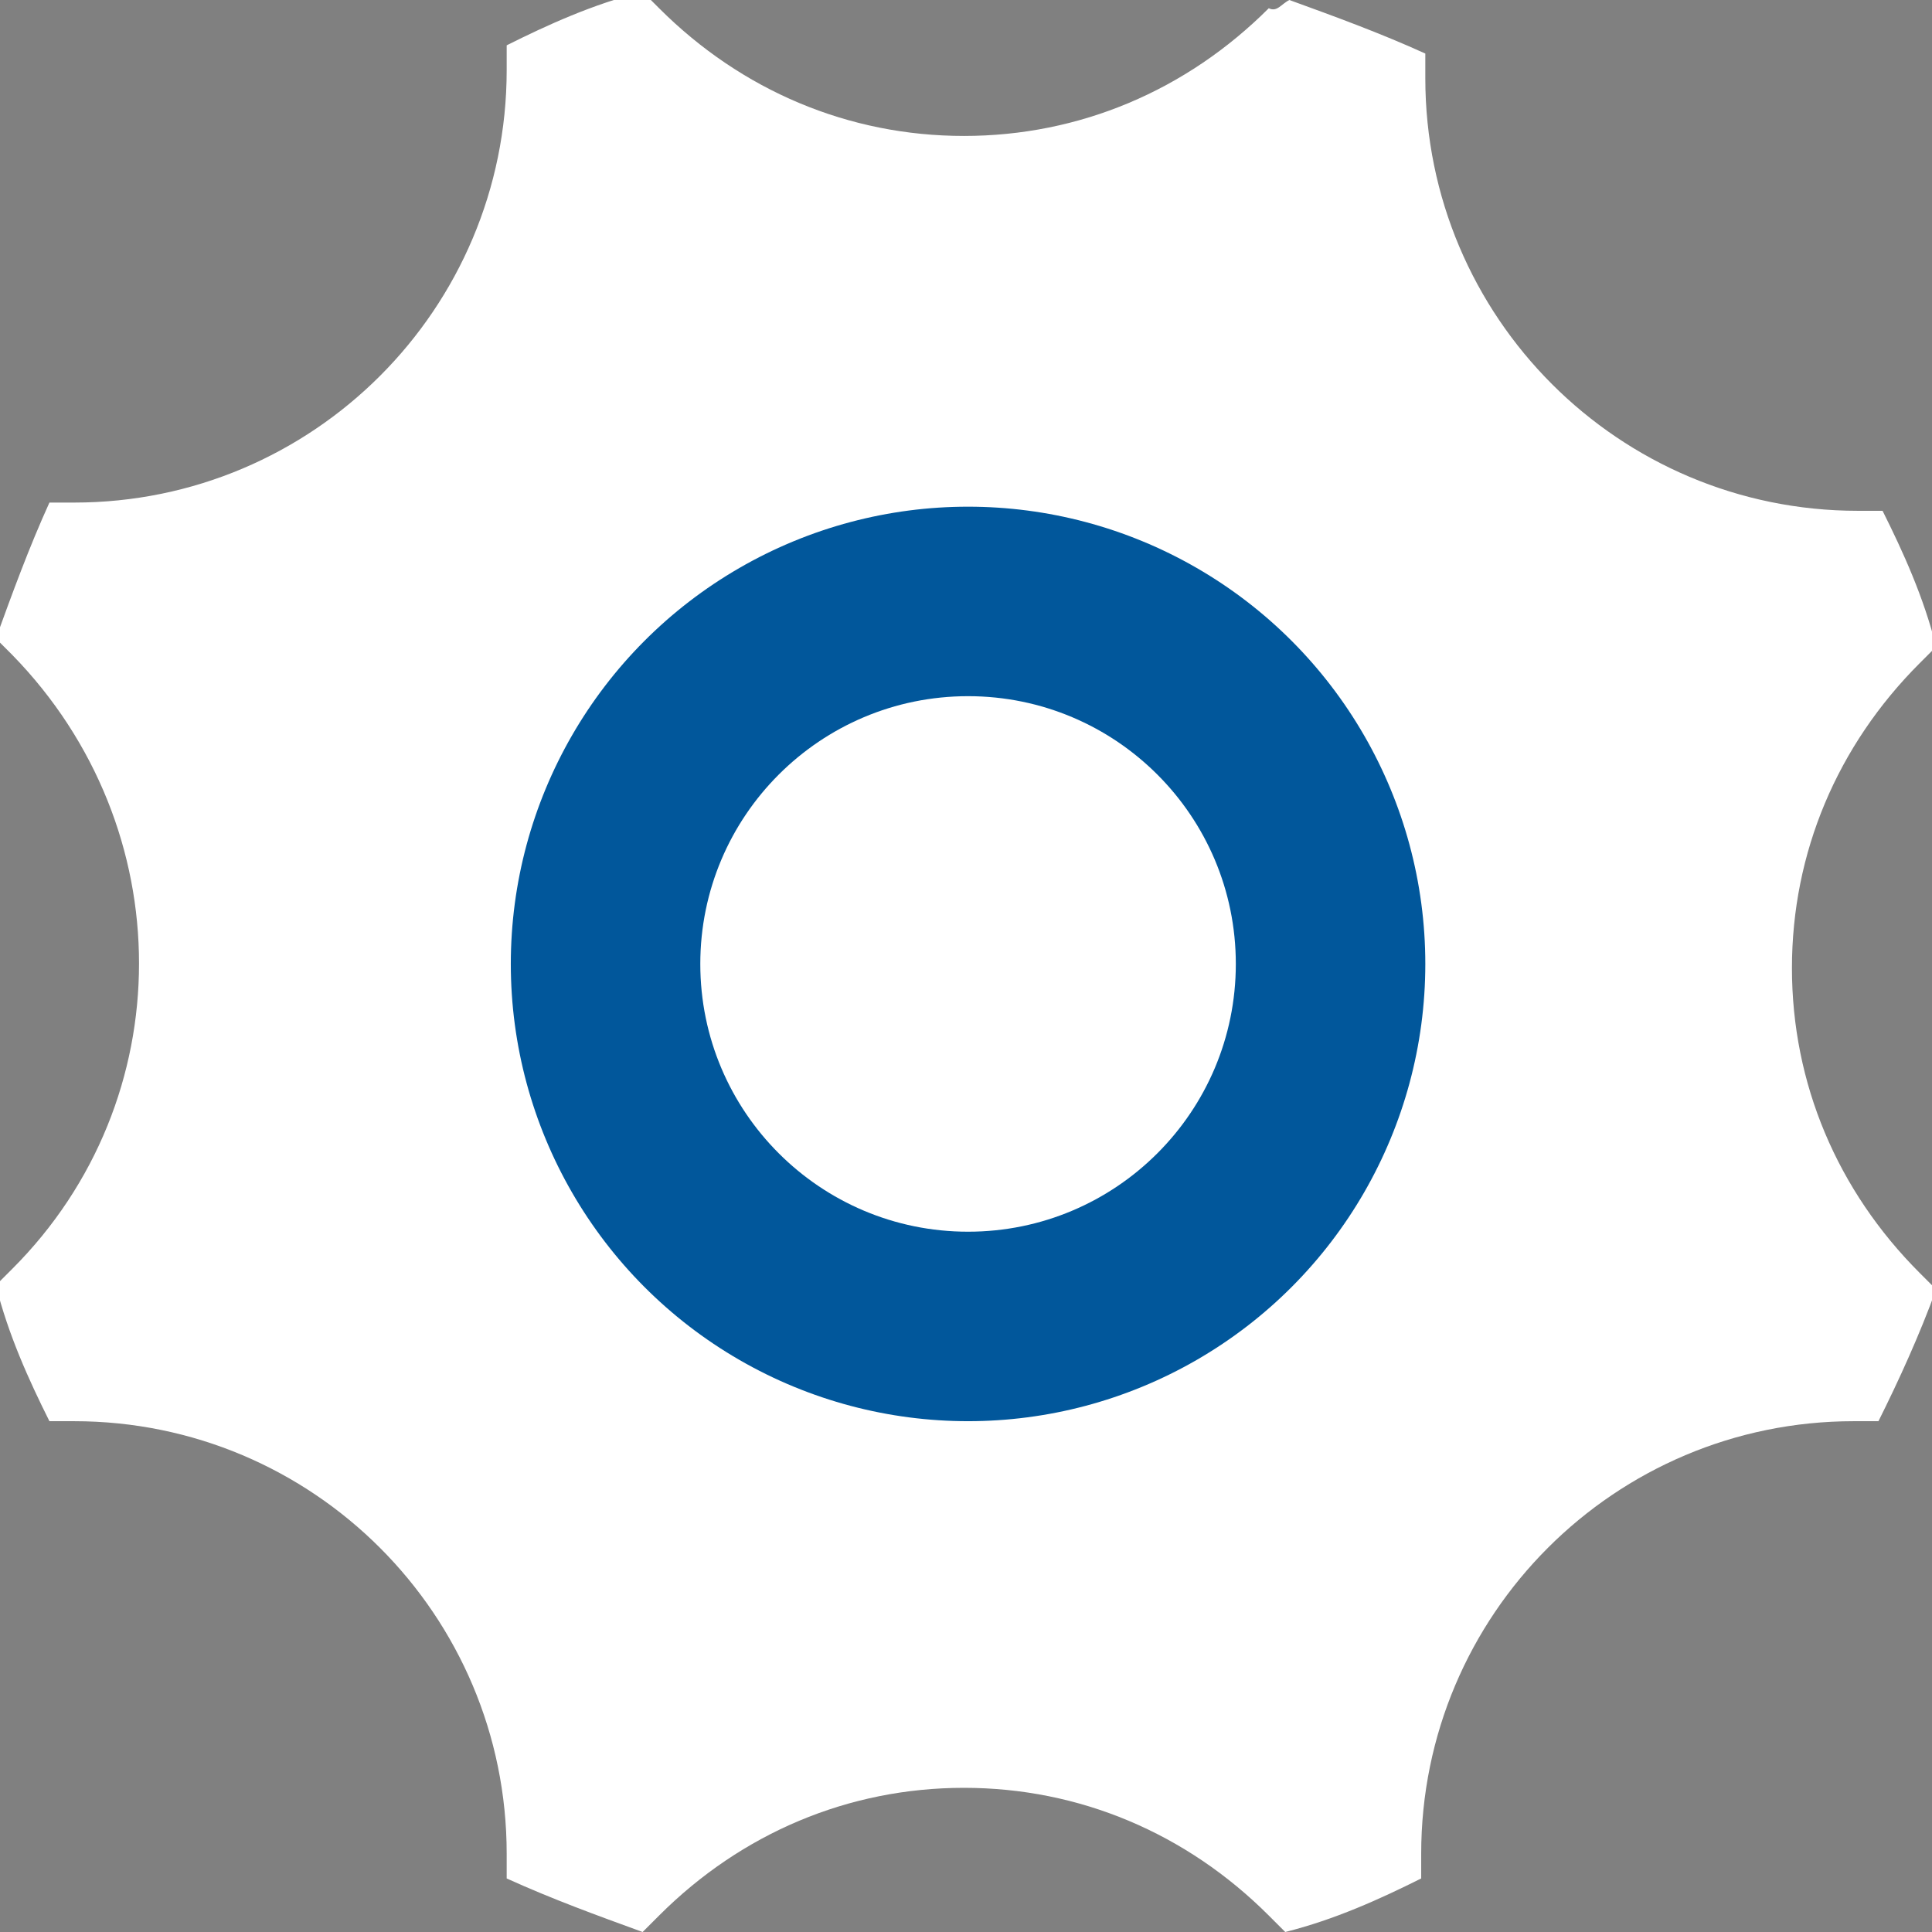 <?xml version="1.0" encoding="utf-8"?>
<!-- Generator: Adobe Illustrator 19.1.0, SVG Export Plug-In . SVG Version: 6.00 Build 0)  -->
<svg version="1.1" id="Layer_1" xmlns="http://www.w3.org/2000/svg" xmlns:xlink="http://www.w3.org/1999/xlink" x="0px" y="0px"
	 viewBox="0 0 46.9 46.9" style="enable-background:new 0 0 46.9 46.9;" xml:space="preserve">
<rect x="0" y="0" width="46.9" height="46.9" fill="#808080" stroke="none"/>
<style type="text/css">
	.st0{fill:#FFFFFF;}
	.st1{fill:#01579B;}
</style>
<g>
	<path id="XMLID_248_" class="st0" d="M45.6,34.5c-0.2,0-0.4,0-0.6,0c-5.8,0-10.5,4.7-10.5,10.5c0,0.2,0,0.4,0,0.6
		c-1,0.5-2.1,1-3.3,1.3c-0.1-0.1-0.3-0.3-0.4-0.4c-2-2-4.6-3.1-7.4-3.1s-5.4,1.1-7.4,3.1c-0.1,0.1-0.3,0.3-0.4,0.4
		c-1.1-0.4-2.2-0.8-3.3-1.3c0-0.2,0-0.4,0-0.6c0-5.8-4.7-10.5-10.5-10.5c-0.2,0-0.4,0-0.6,0c-0.5-1-1-2.1-1.3-3.3
		c0.1-0.1,0.3-0.3,0.4-0.4c4.1-4.1,4.1-10.7,0-14.9c-0.1-0.1-0.3-0.3-0.4-0.4c0.4-1.1,0.8-2.2,1.3-3.3c0.2,0,0.4,0,0.6,0
		c5.8,0,10.5-4.7,10.5-10.5c0-0.2,0-0.4,0-0.6c1-0.5,2.1-1,3.3-1.3c0.1,0.1,0.3,0.3,0.4,0.4c2,2,4.6,3.1,7.4,3.1s5.4-1.1,7.4-3.1
		C31,0.3,31.1,0.1,31.3,0c1.1,0.4,2.2,0.8,3.3,1.3c0,0.2,0,0.4,0,0.6c0,5.8,4.7,10.5,10.5,10.5c0.2,0,0.4,0,0.6,0
		c0.5,1,1,2.1,1.3,3.3c-0.1,0.1-0.3,0.3-0.4,0.4c-2,2-3.1,4.6-3.1,7.4s1.1,5.4,3.1,7.4c0.1,0.1,0.3,0.3,0.4,0.4
		C46.6,32.4,46.1,33.5,45.6,34.5z"/>
	<circle id="XMLID_247_" class="st1" cx="23.5" cy="23.4" r="11.1"/>
	<circle id="XMLID_200_" class="st0" cx="23.5" cy="23.4" r="6.5"/>
</g>
</svg>
